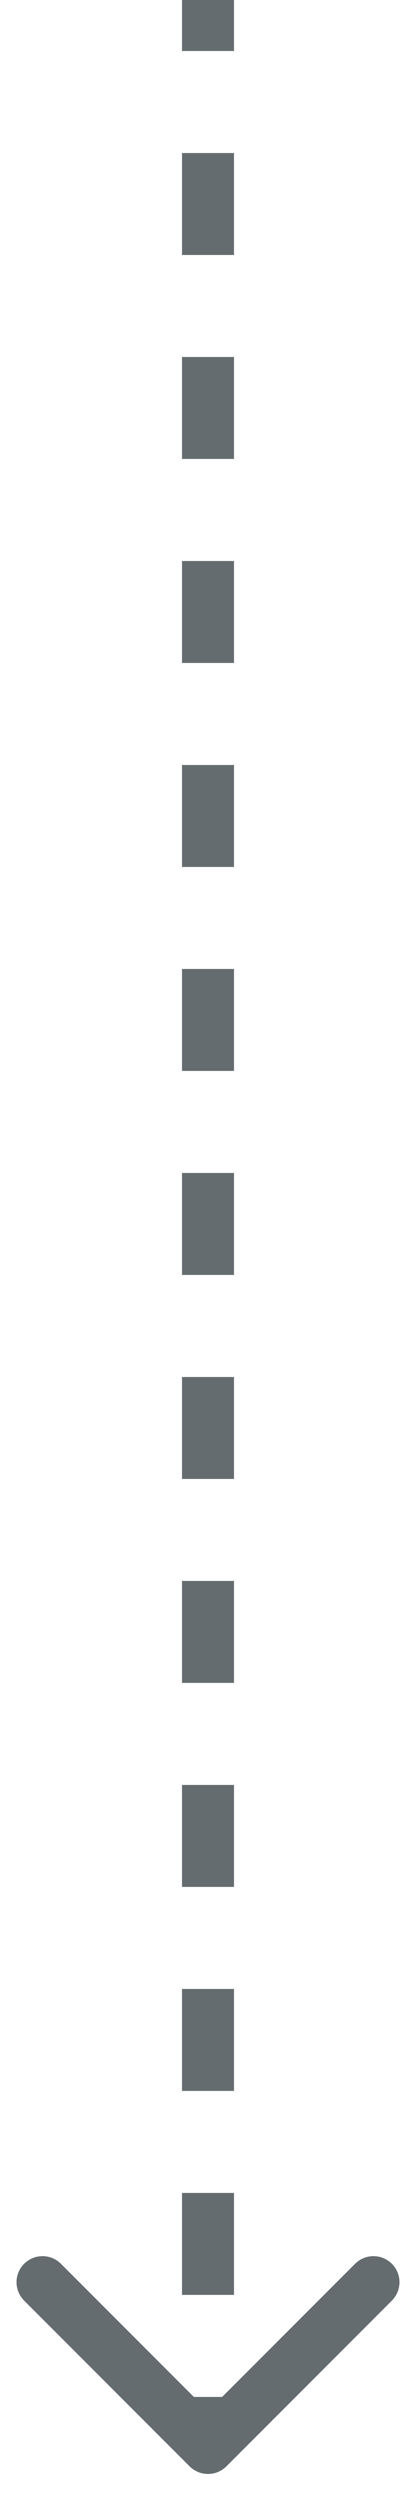 <svg width="8" height="48" viewBox="0 0 8 48" fill="none" xmlns="http://www.w3.org/2000/svg">
<path d="M3.646 47.354C3.842 47.549 4.158 47.549 4.354 47.354L7.536 44.172C7.731 43.976 7.731 43.66 7.536 43.465C7.34 43.269 7.024 43.269 6.828 43.465L4 46.293L1.172 43.465C0.976 43.269 0.66 43.269 0.464 43.465C0.269 43.66 0.269 43.976 0.464 44.172L3.646 47.354ZM3.5 2.69709e-08L3.5 0.979L4.5 0.979L4.5 -2.69709e-08L3.5 2.69709e-08ZM3.5 2.938L3.5 4.896L4.5 4.896L4.5 2.938L3.5 2.938ZM3.5 6.854L3.5 8.812L4.5 8.812L4.5 6.854L3.5 6.854ZM3.5 10.771L3.5 12.729L4.5 12.729L4.5 10.771L3.5 10.771ZM3.5 14.688L3.5 16.646L4.5 16.646L4.5 14.688L3.5 14.688ZM3.5 18.604L3.5 20.562L4.5 20.562L4.5 18.604L3.5 18.604ZM3.5 22.521L3.5 24.479L4.5 24.479L4.5 22.521L3.5 22.521ZM3.5 26.438L3.5 28.396L4.5 28.396L4.5 26.438L3.5 26.438ZM3.5 30.354L3.5 32.312L4.5 32.312L4.5 30.354L3.5 30.354ZM3.5 34.271L3.5 36.229L4.5 36.229L4.5 34.271L3.5 34.271ZM3.5 38.188L3.5 40.146L4.5 40.146L4.5 38.188L3.5 38.188ZM3.5 42.104L3.5 44.062L4.5 44.062L4.5 42.104L3.5 42.104ZM3.5 46.021L3.5 47L4.5 47L4.5 46.021L3.5 46.021Z" fill="#656C6F"/>
</svg>
